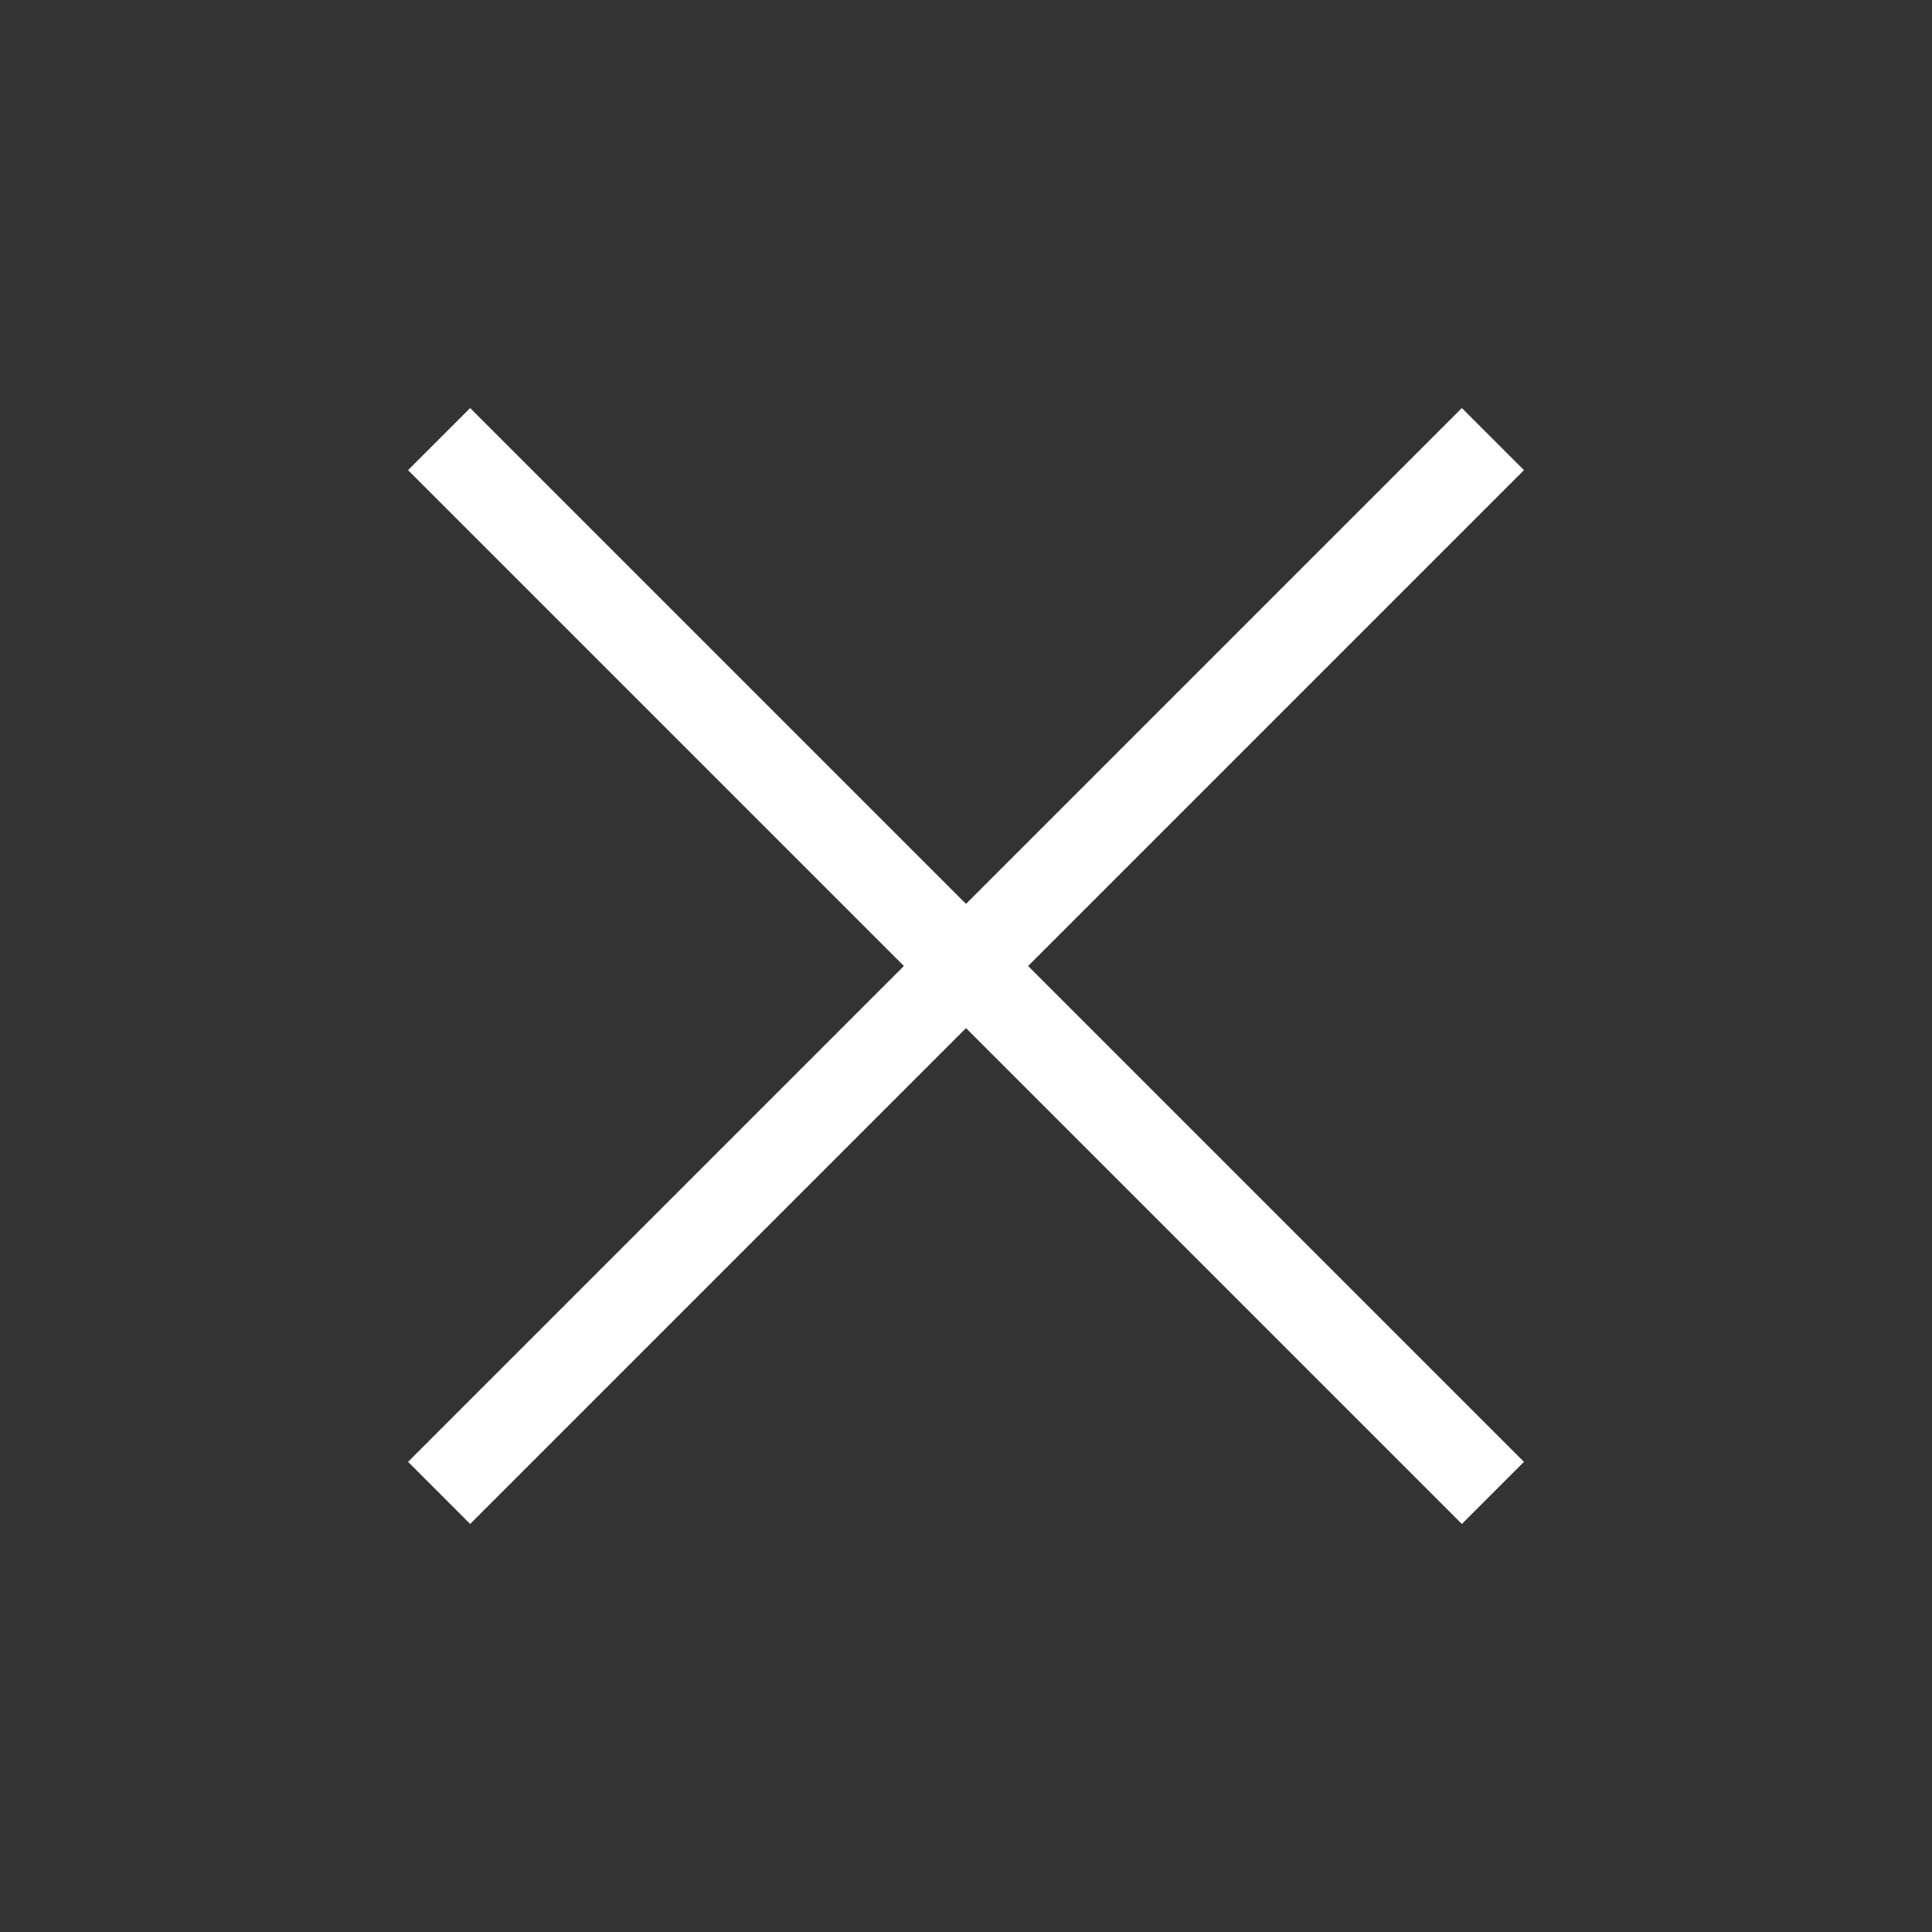 <svg width="44" height="44" viewBox="0 0 44 44" fill="none" xmlns="http://www.w3.org/2000/svg">
<rect x="0" y="0" width="44" height="44" fill="#333333" stroke="none"/>
<path d="M10 10L34 34" stroke="white" stroke-width="2"/>
<path d="M10 34L34 10" stroke="white" stroke-width="2"/>
</svg>
